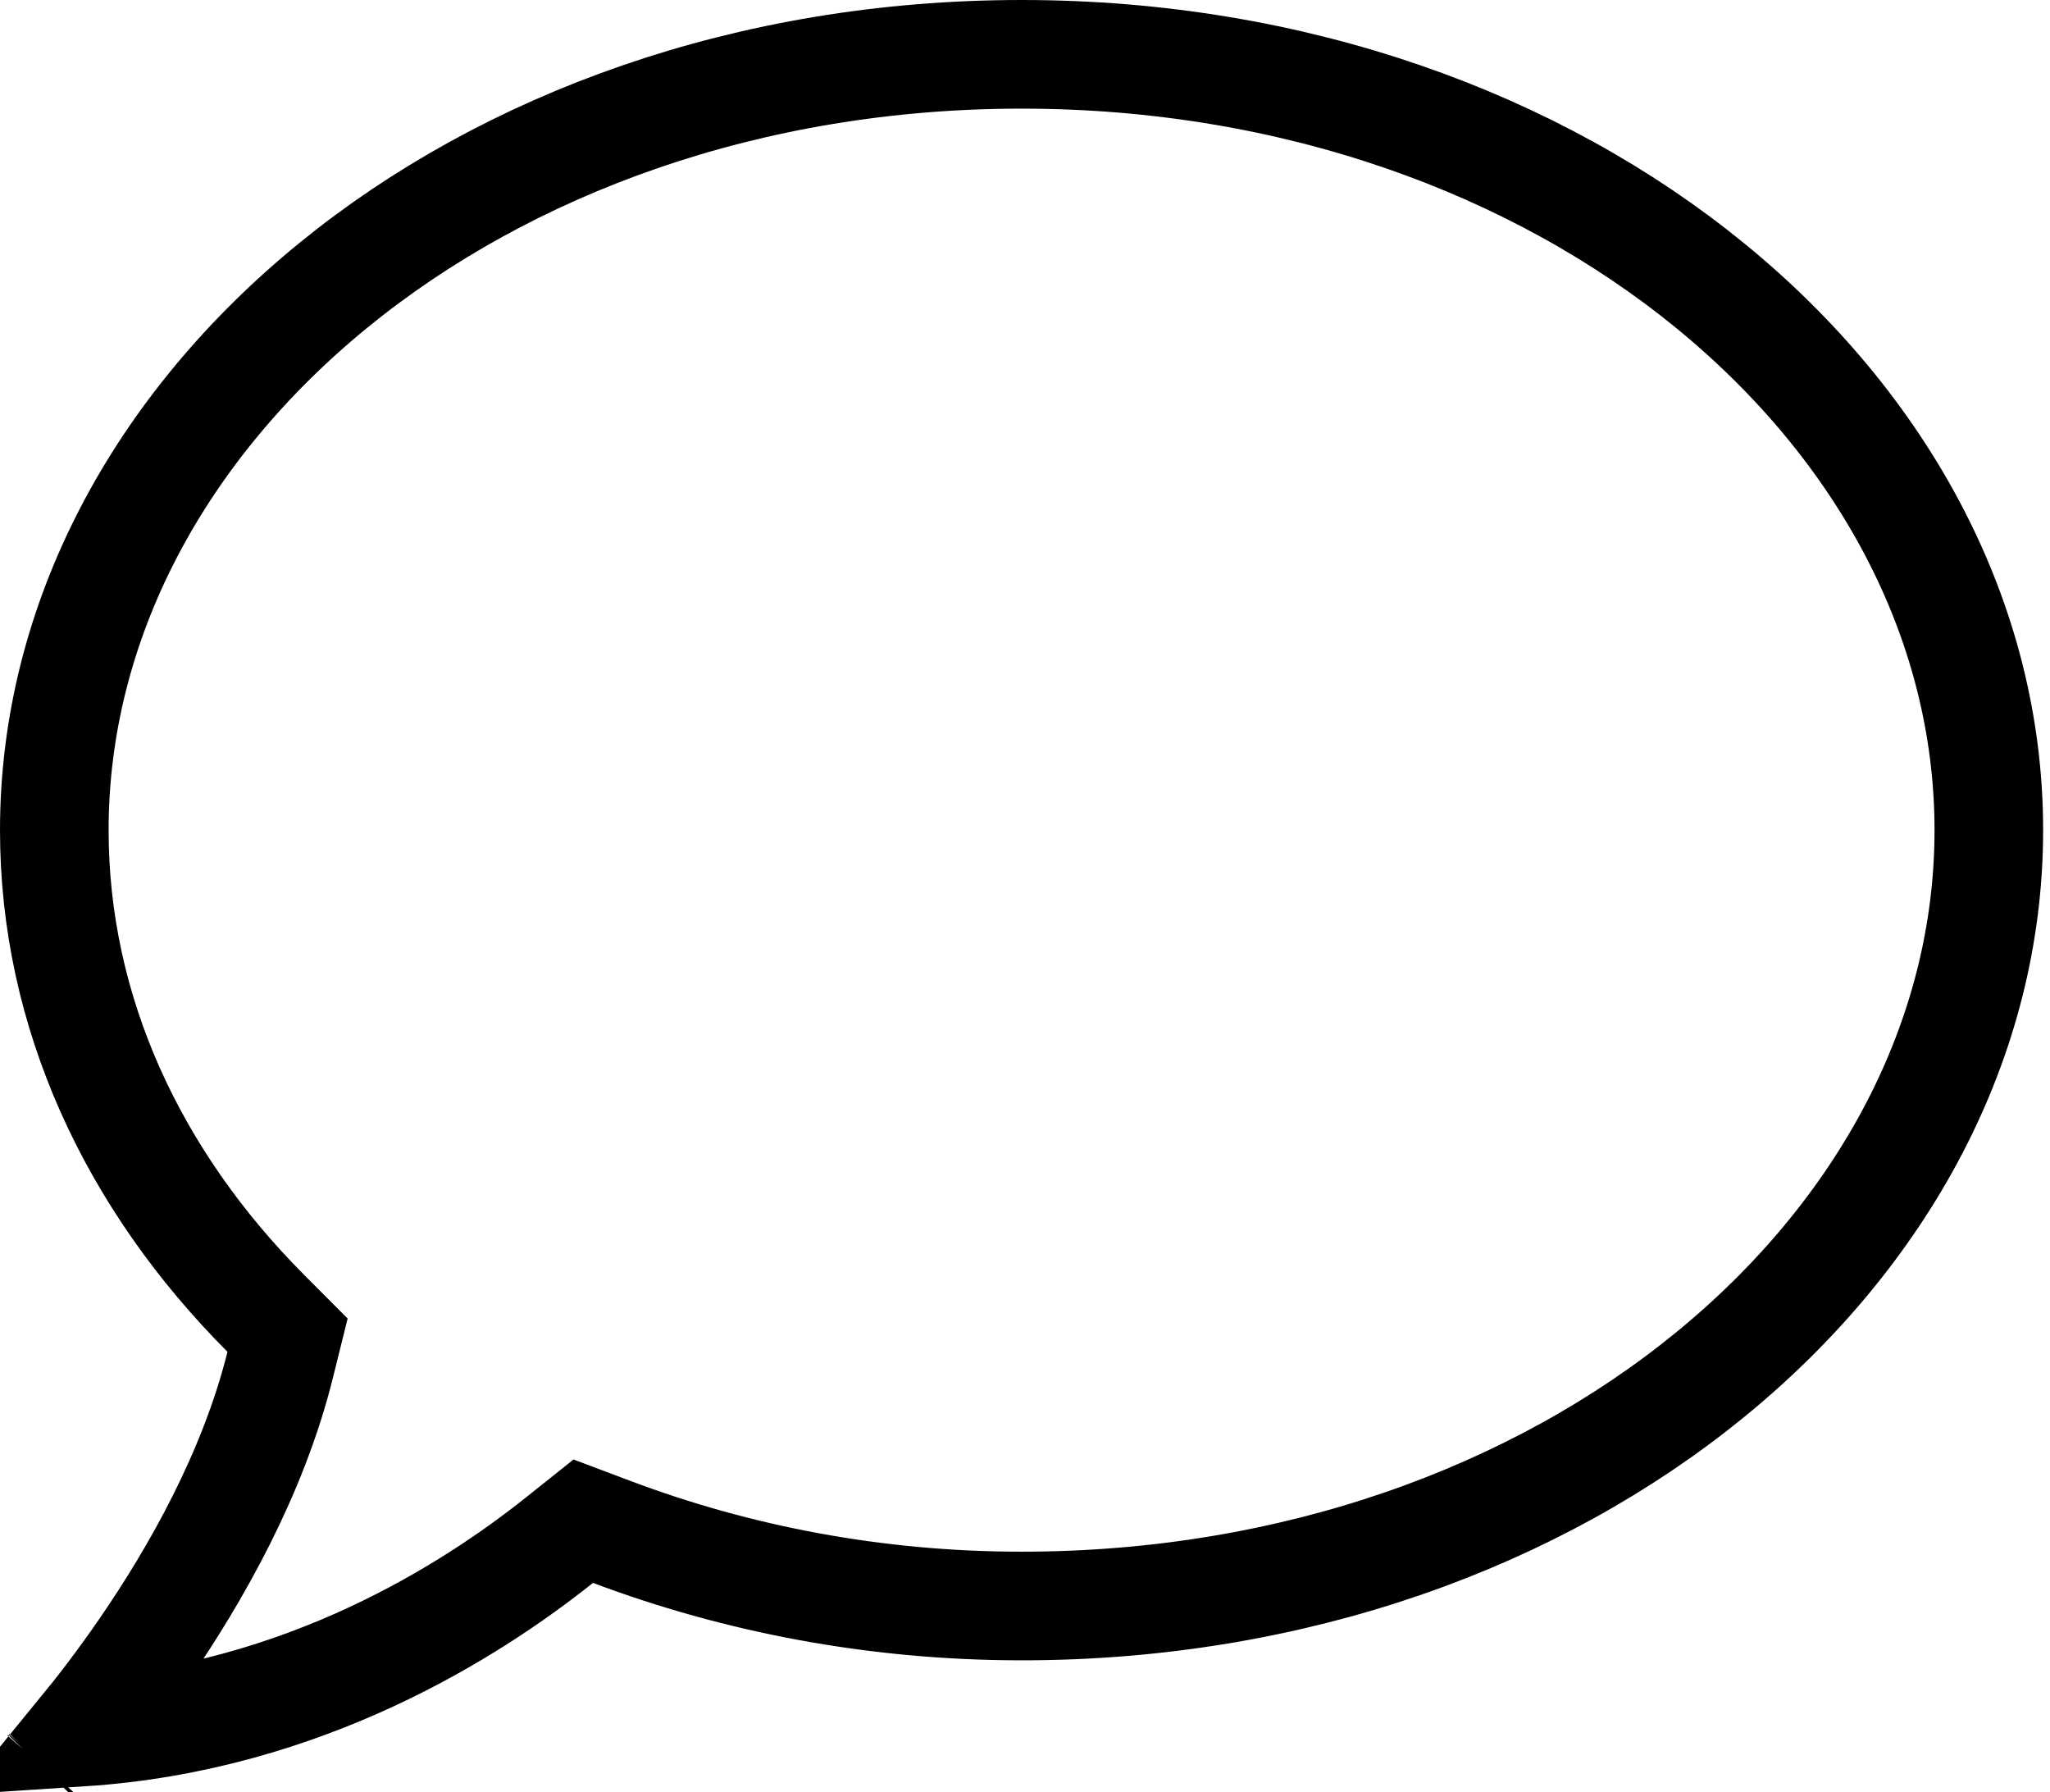 <svg width="151" height="132" viewBox="0 0 151 132" fill="none" xmlns="http://www.w3.org/2000/svg">
<path d="M20.637 100.518L21.18 98.329L19.587 96.731C9.757 86.874 4 74.508 4 61.138C4 30.311 35.078 4 75.247 4C115.416 4 146.494 30.311 146.494 61.138C146.494 91.966 115.416 118.276 75.247 118.276C64.454 118.276 54.261 116.281 45.087 112.83L42.962 112.031L41.186 113.446C34.769 118.559 22.417 126.49 6.057 127.561C7.33 126.004 8.958 123.901 10.675 121.399C14.346 116.052 18.634 108.592 20.637 100.518ZM3.537 130.479C3.548 130.467 3.561 130.453 3.575 130.438C3.563 130.452 3.55 130.466 3.537 130.479L3.537 130.479Z" stroke="black" stroke-width="8"/>
</svg>
